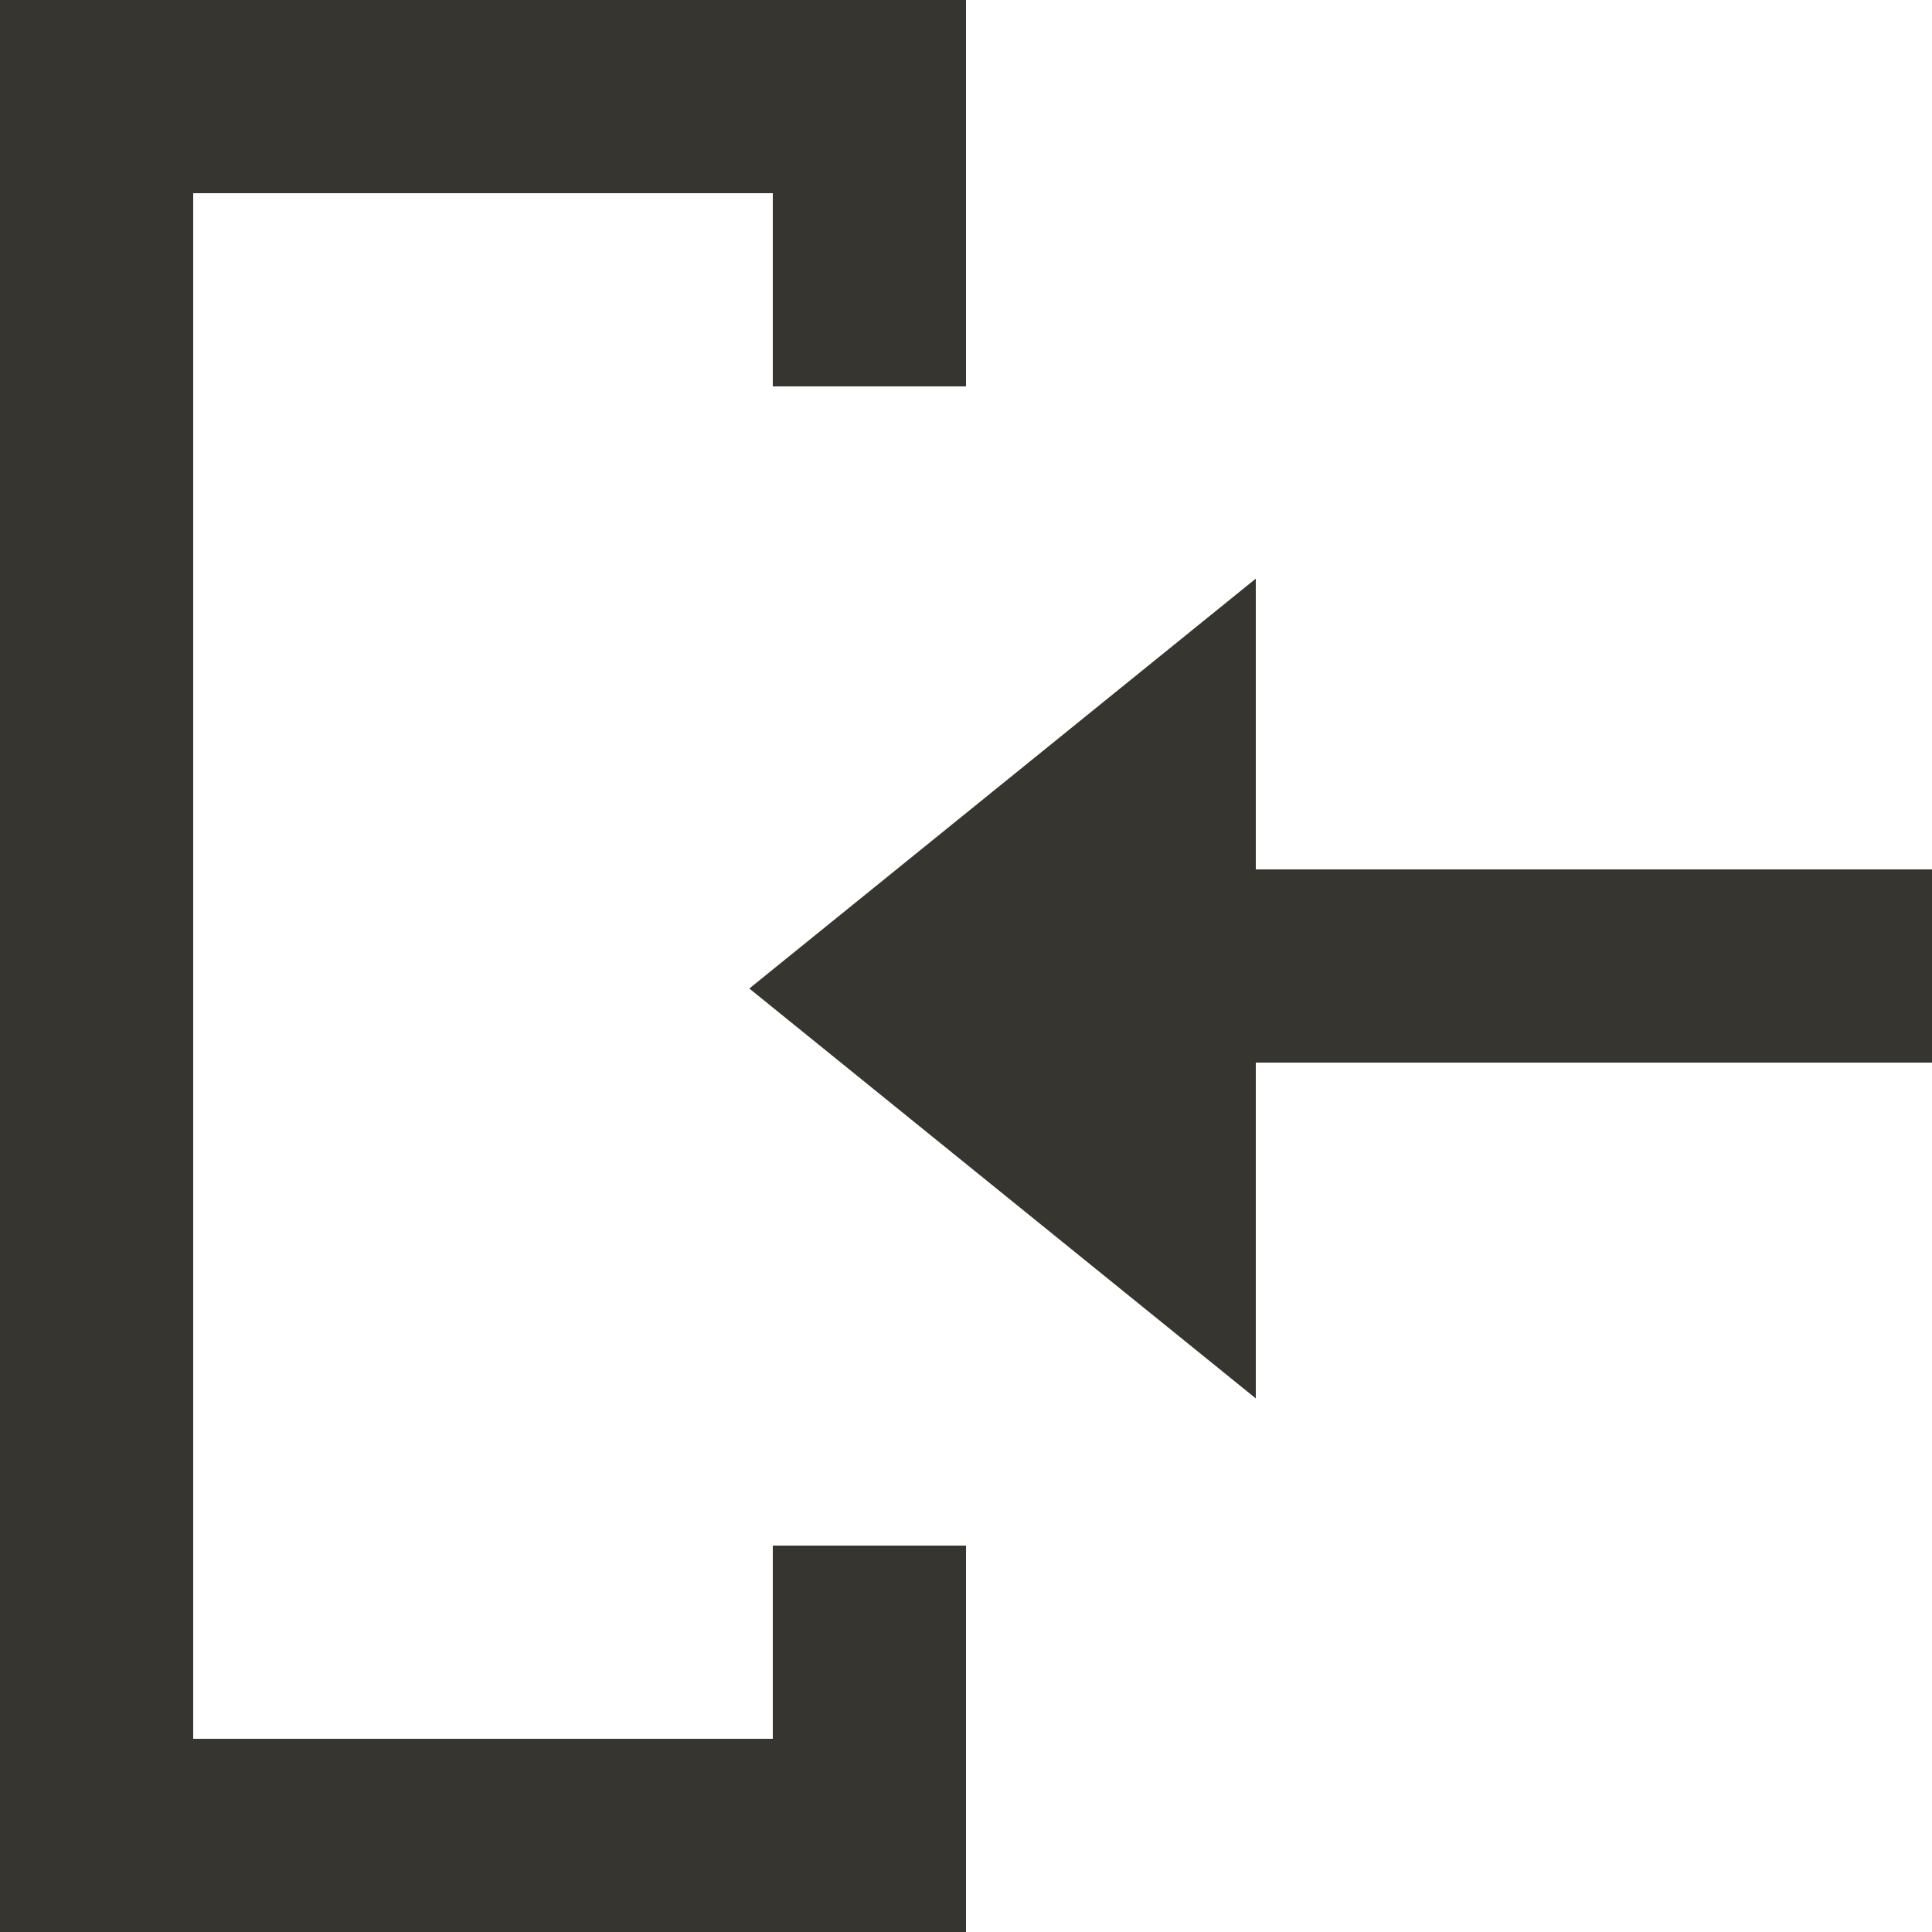 <!-- Generated by IcoMoon.io -->
<svg version="1.1" xmlns="http://www.w3.org/2000/svg" width="32" height="32" viewBox="0 0 32 32">
<title>as-arrow_in_left-</title>
<path fill="#37352f" d="M12.411 16.373l8.389-6.789v4.816h11.2v3.2h-11.2v5.562l-8.389-6.789zM16 6.4h-3.2v-3.2h-9.6v25.6h9.6v-3.2h3.2v6.4h-16v-32h16v6.4z"></path>
</svg>
